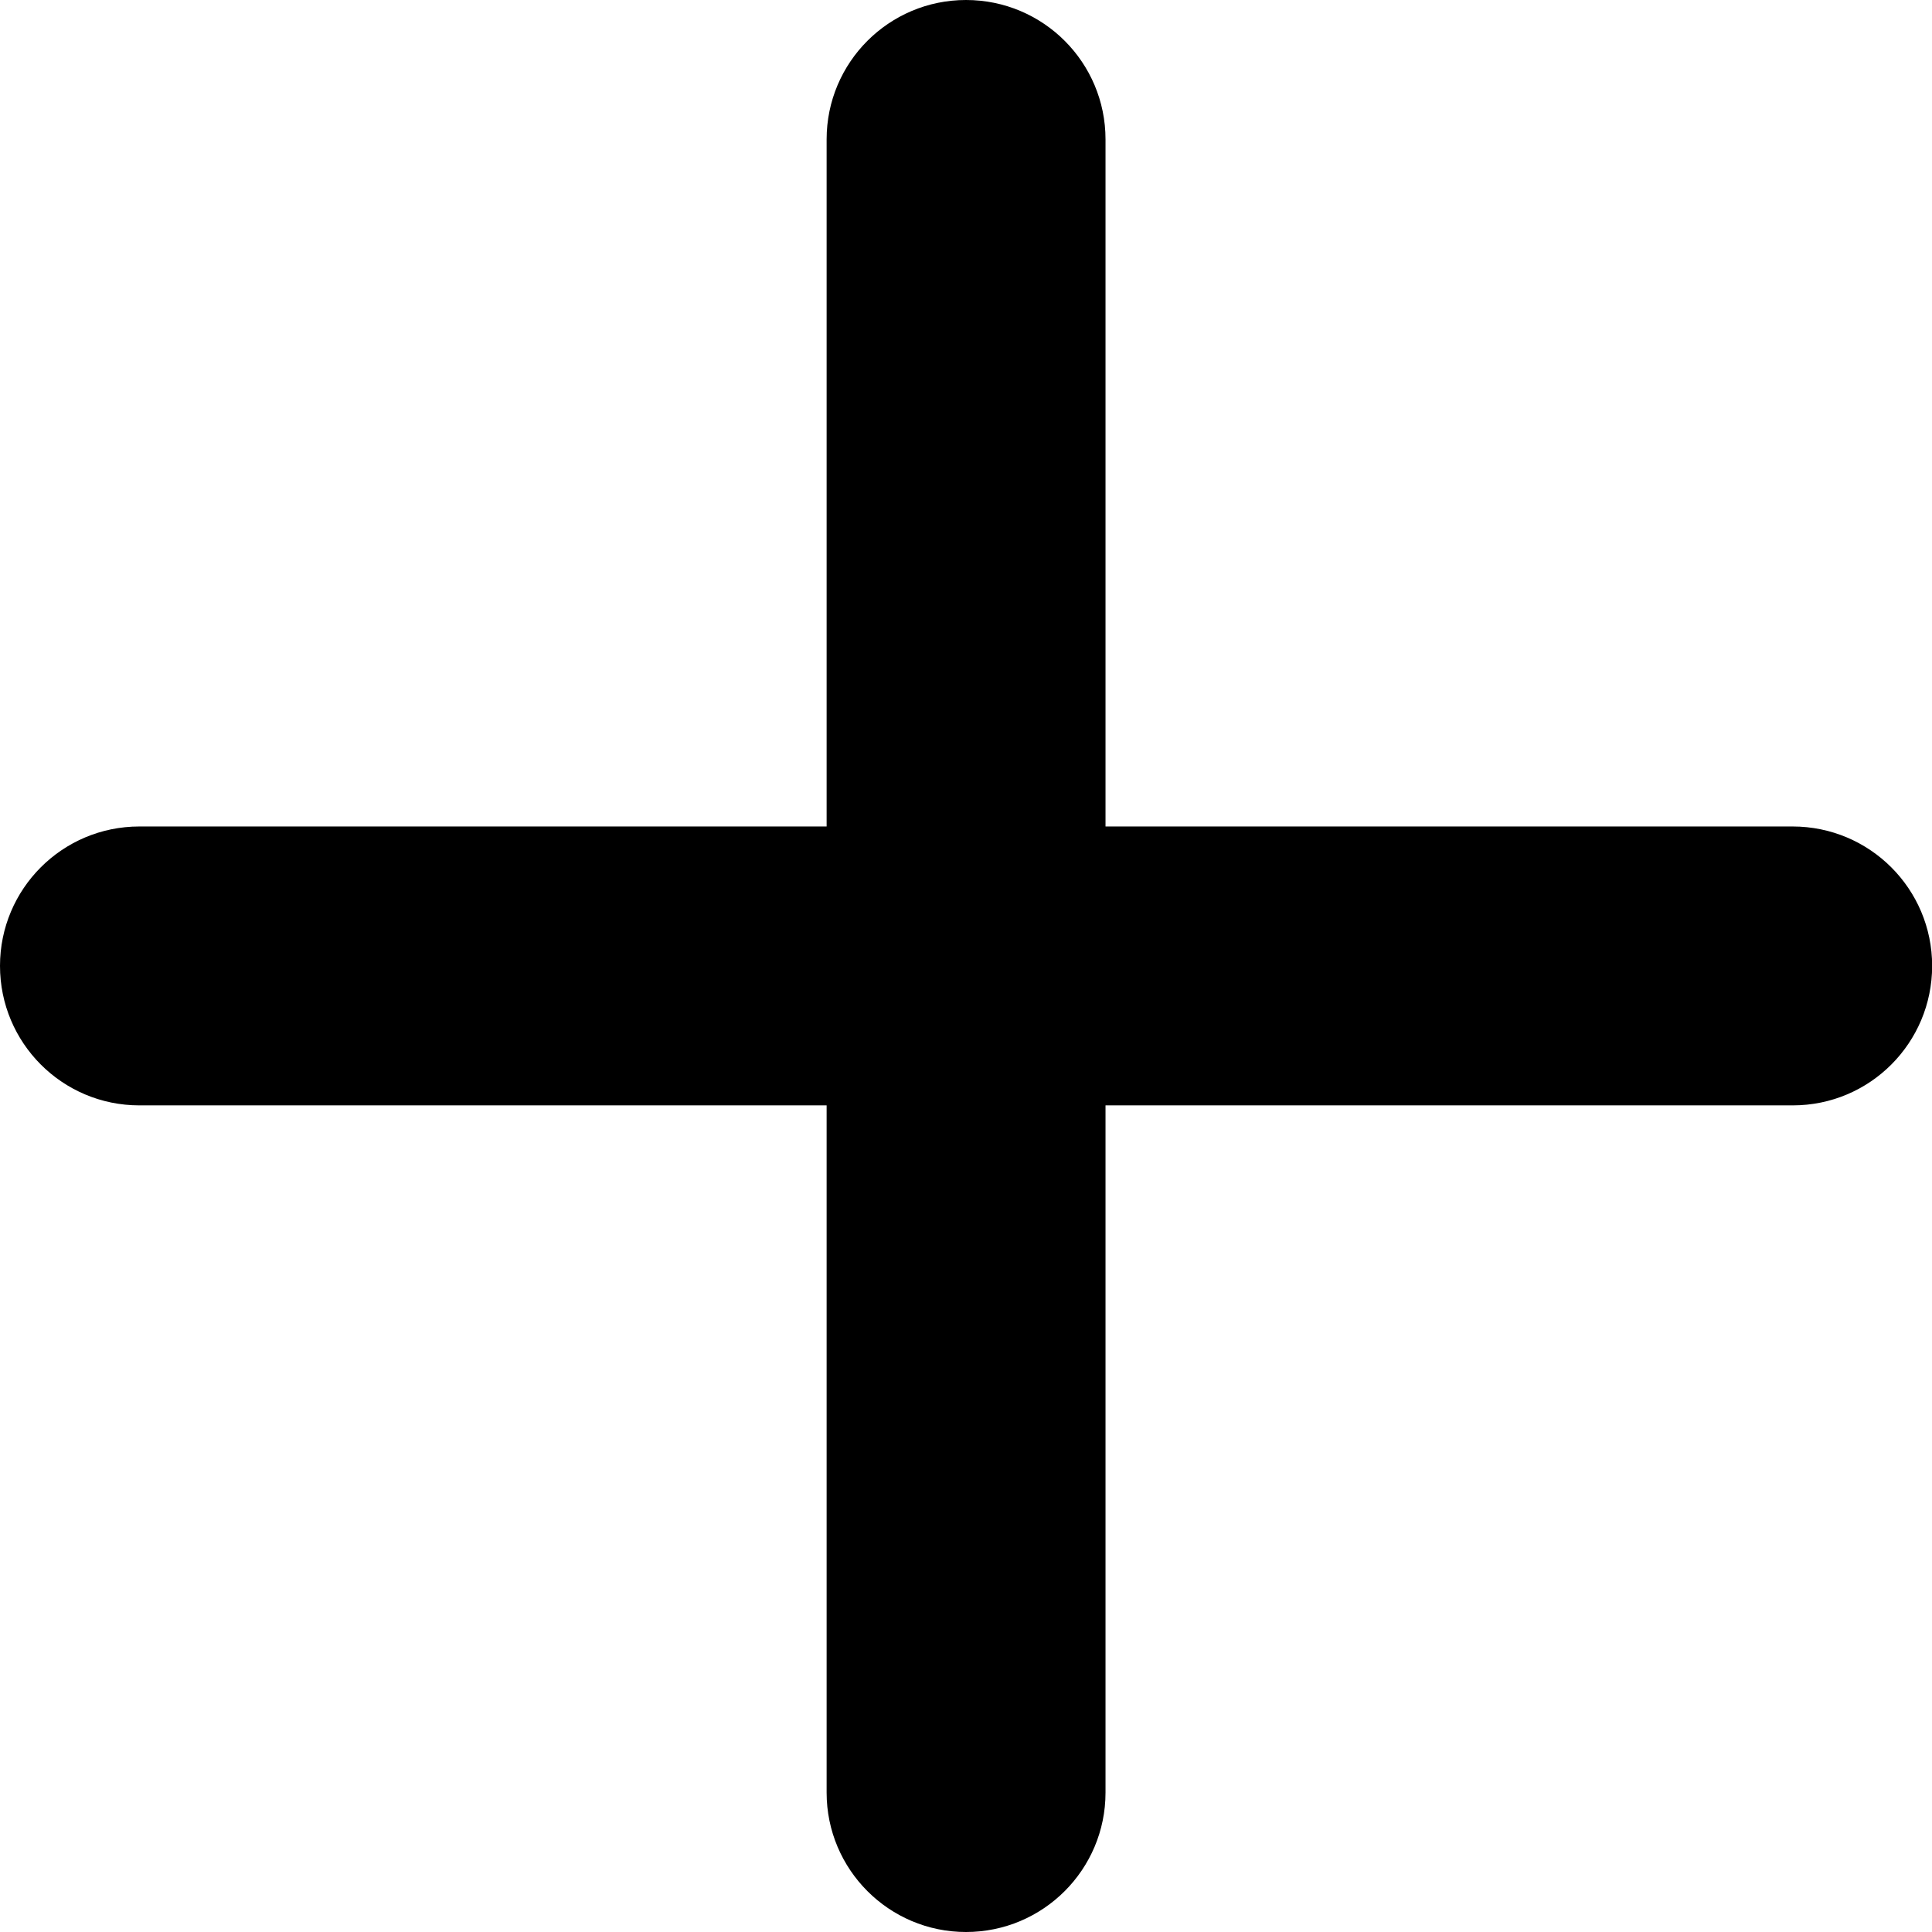 <svg width="14" height="14" viewBox="0 0 14 14" fill="none" xmlns="http://www.w3.org/2000/svg">
<path d="M12.99 5.989H8.011V1.01C8.011 0.452 7.559 0 7 0C6.442 0 5.99 0.452 5.99 1.01V5.989H1.01C0.451 5.989 0 6.442 0 6.999C0 7.557 0.451 8.01 1.01 8.01H5.99V12.99C5.99 13.547 6.442 14 7 14C7.559 14 8.011 13.547 8.011 12.99V8.01H12.991C13.55 8.01 14.001 7.557 14.001 6.999C14.001 6.442 13.549 5.989 12.99 5.989Z" fill="currentColor"/>
</svg>
